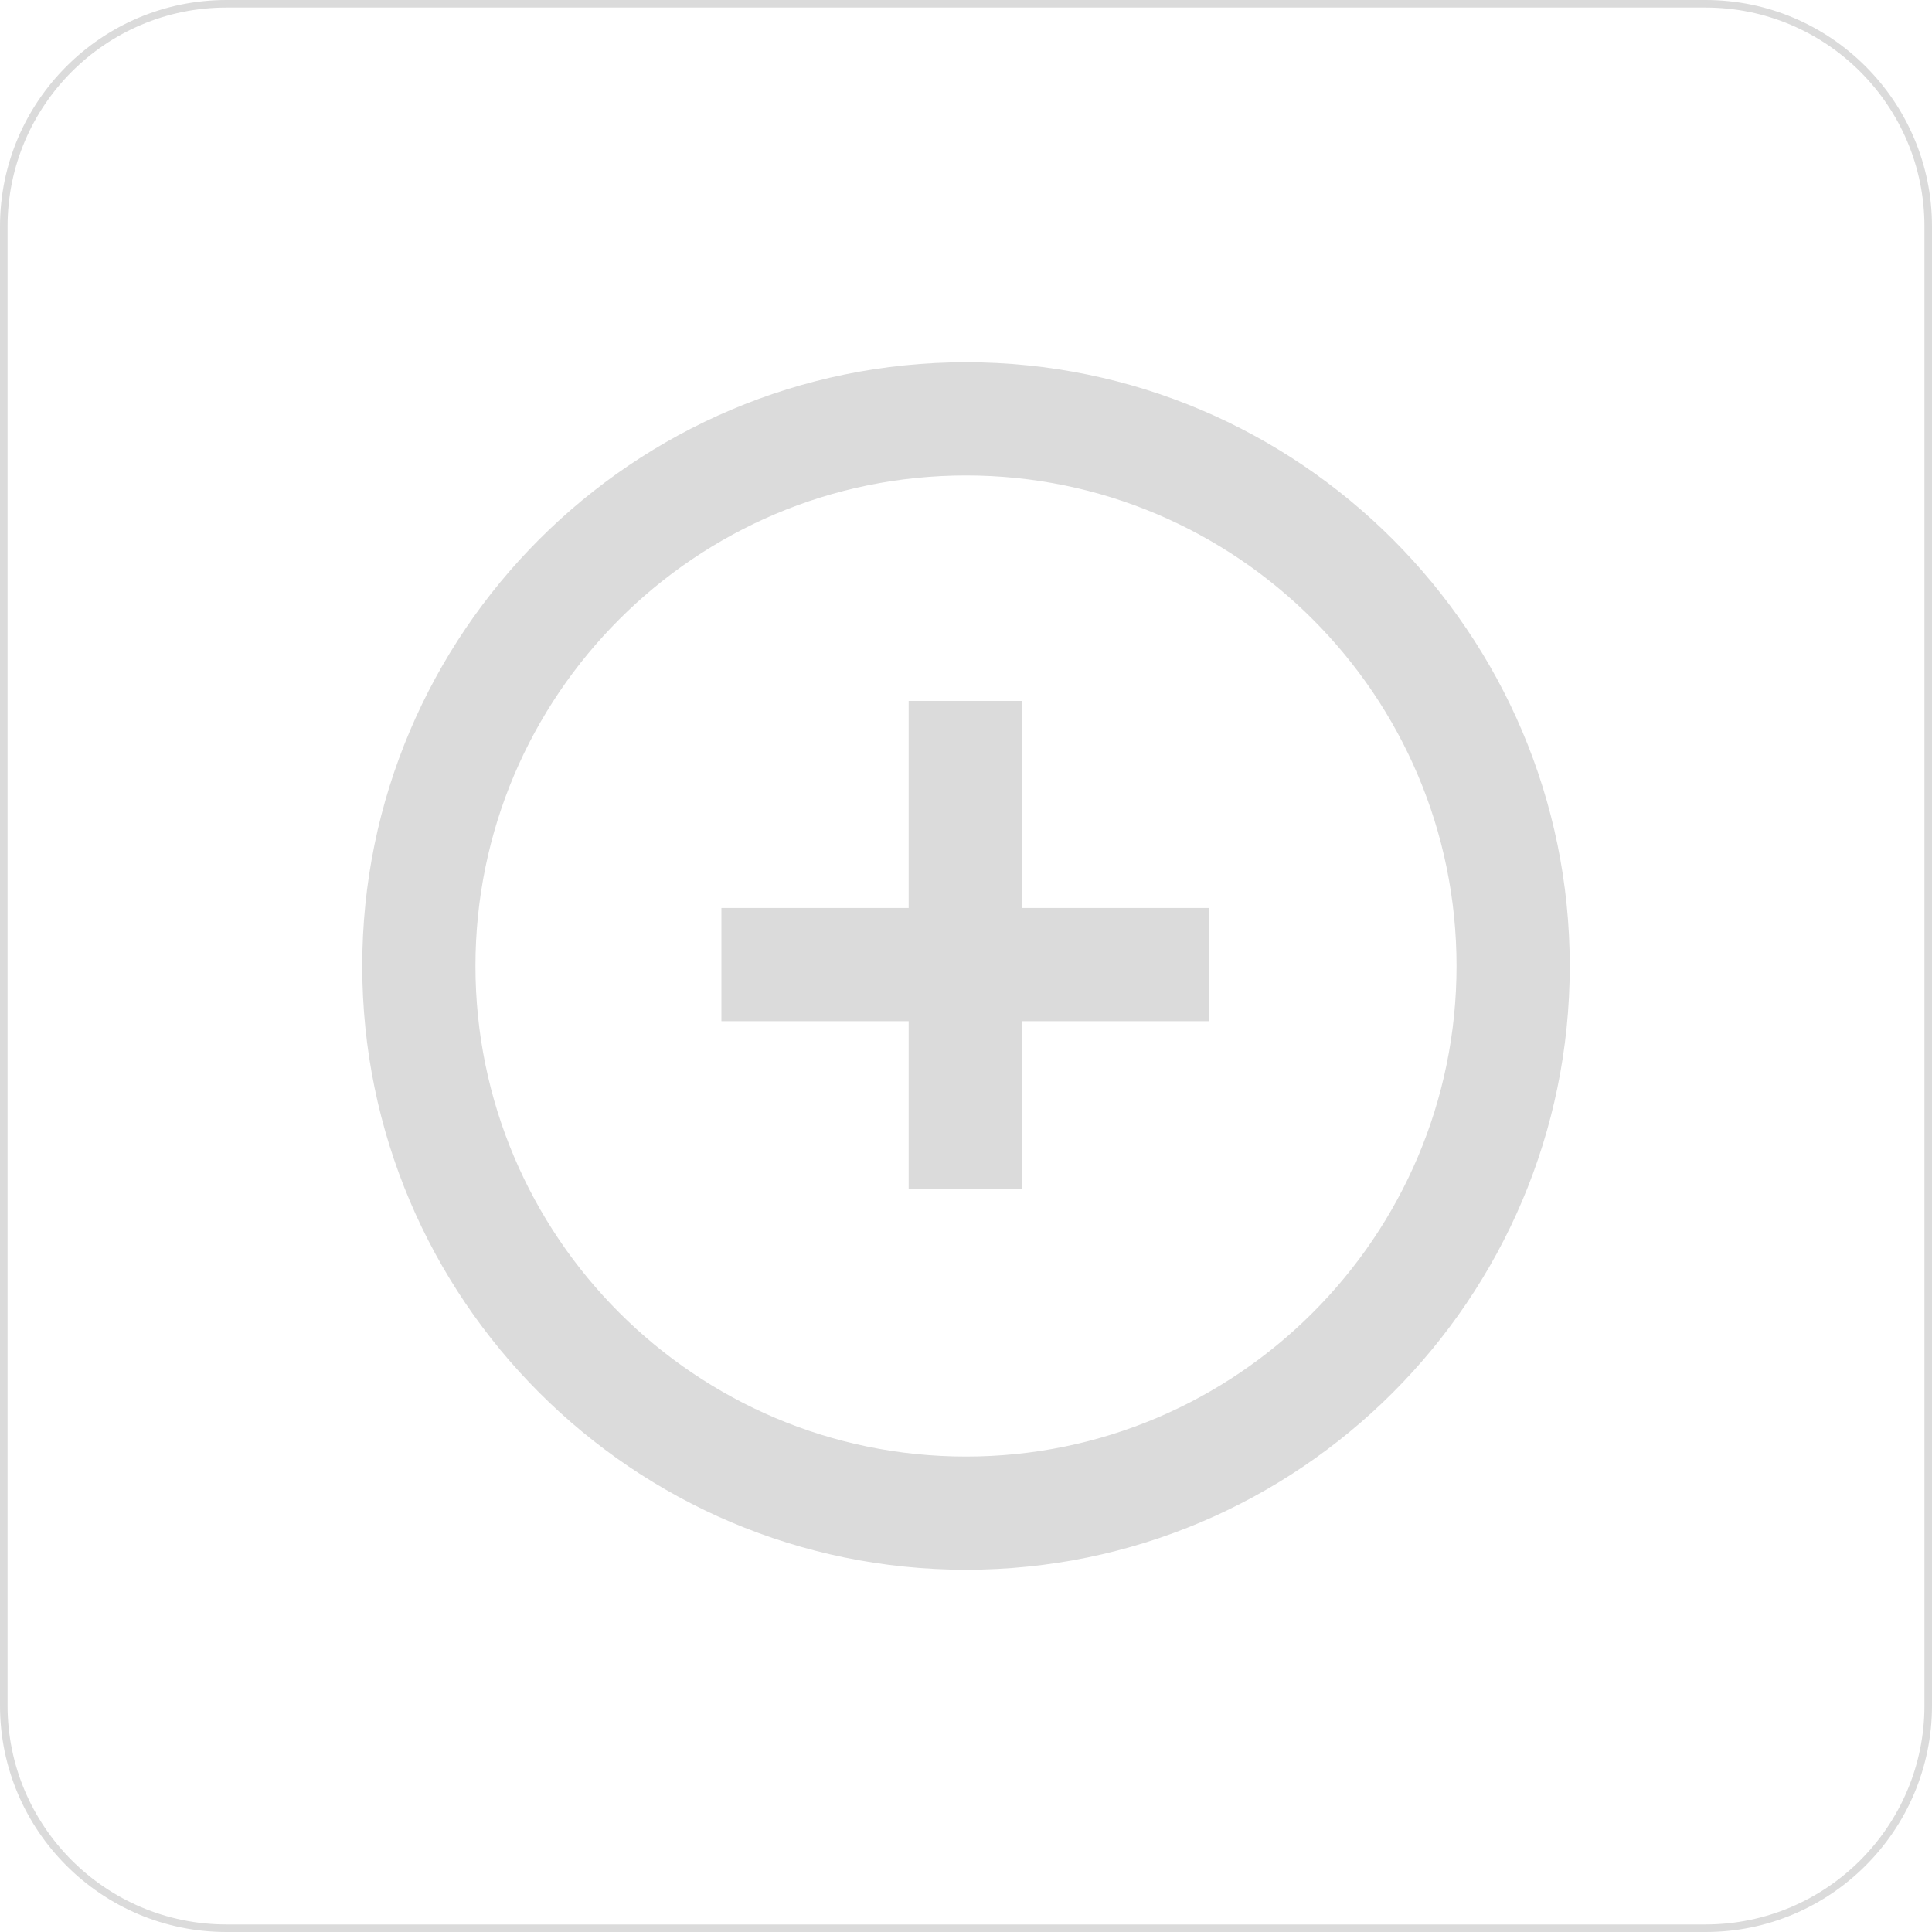 <?xml version="1.0" standalone="no"?><!DOCTYPE svg PUBLIC "-//W3C//DTD SVG 1.1//EN" "http://www.w3.org/Graphics/SVG/1.1/DTD/svg11.dtd"><svg t="1599107697586" class="icon" viewBox="0 0 1024 1024" version="1.1" xmlns="http://www.w3.org/2000/svg" p-id="2841" xmlns:xlink="http://www.w3.org/1999/xlink" width="200" height="200"><defs><style type="text/css"></style></defs><path d="M904 1024H120c-66.168 0-120-53.832-120-120V120C0 53.832 53.832 0 120 0h784c66.168 0 120 53.832 120 120v784c0 66.168-53.832 120-120 120zM120 4C56.038 4 4 56.038 4 120v784c0 63.962 52.038 116 116 116h784c63.962 0 116-52.038 116-116V120c0-63.962-52.038-116-116-116H120z" fill="#dbdbdb" p-id="2842"></path><path d="M512 832c-176.448 0-320-143.55-320-320 0-176.448 143.552-320 320-320 176.45 0 320 143.552 320 320 0 176.45-143.55 320-320 320z m0-580c-143.364 0-260 116.636-260 260 0 143.366 116.636 260 260 260 143.368 0 260-116.634 260-260 0-143.364-116.632-260-260-260z" fill="#dbdbdb" p-id="2843"></path><path d="M382.364 481.246h258.492v60H382.364z" fill="#dbdbdb" p-id="2844"></path><path d="M481.608 371.508h60V630h-60z" fill="#dbdbdb" p-id="2845"></path></svg>